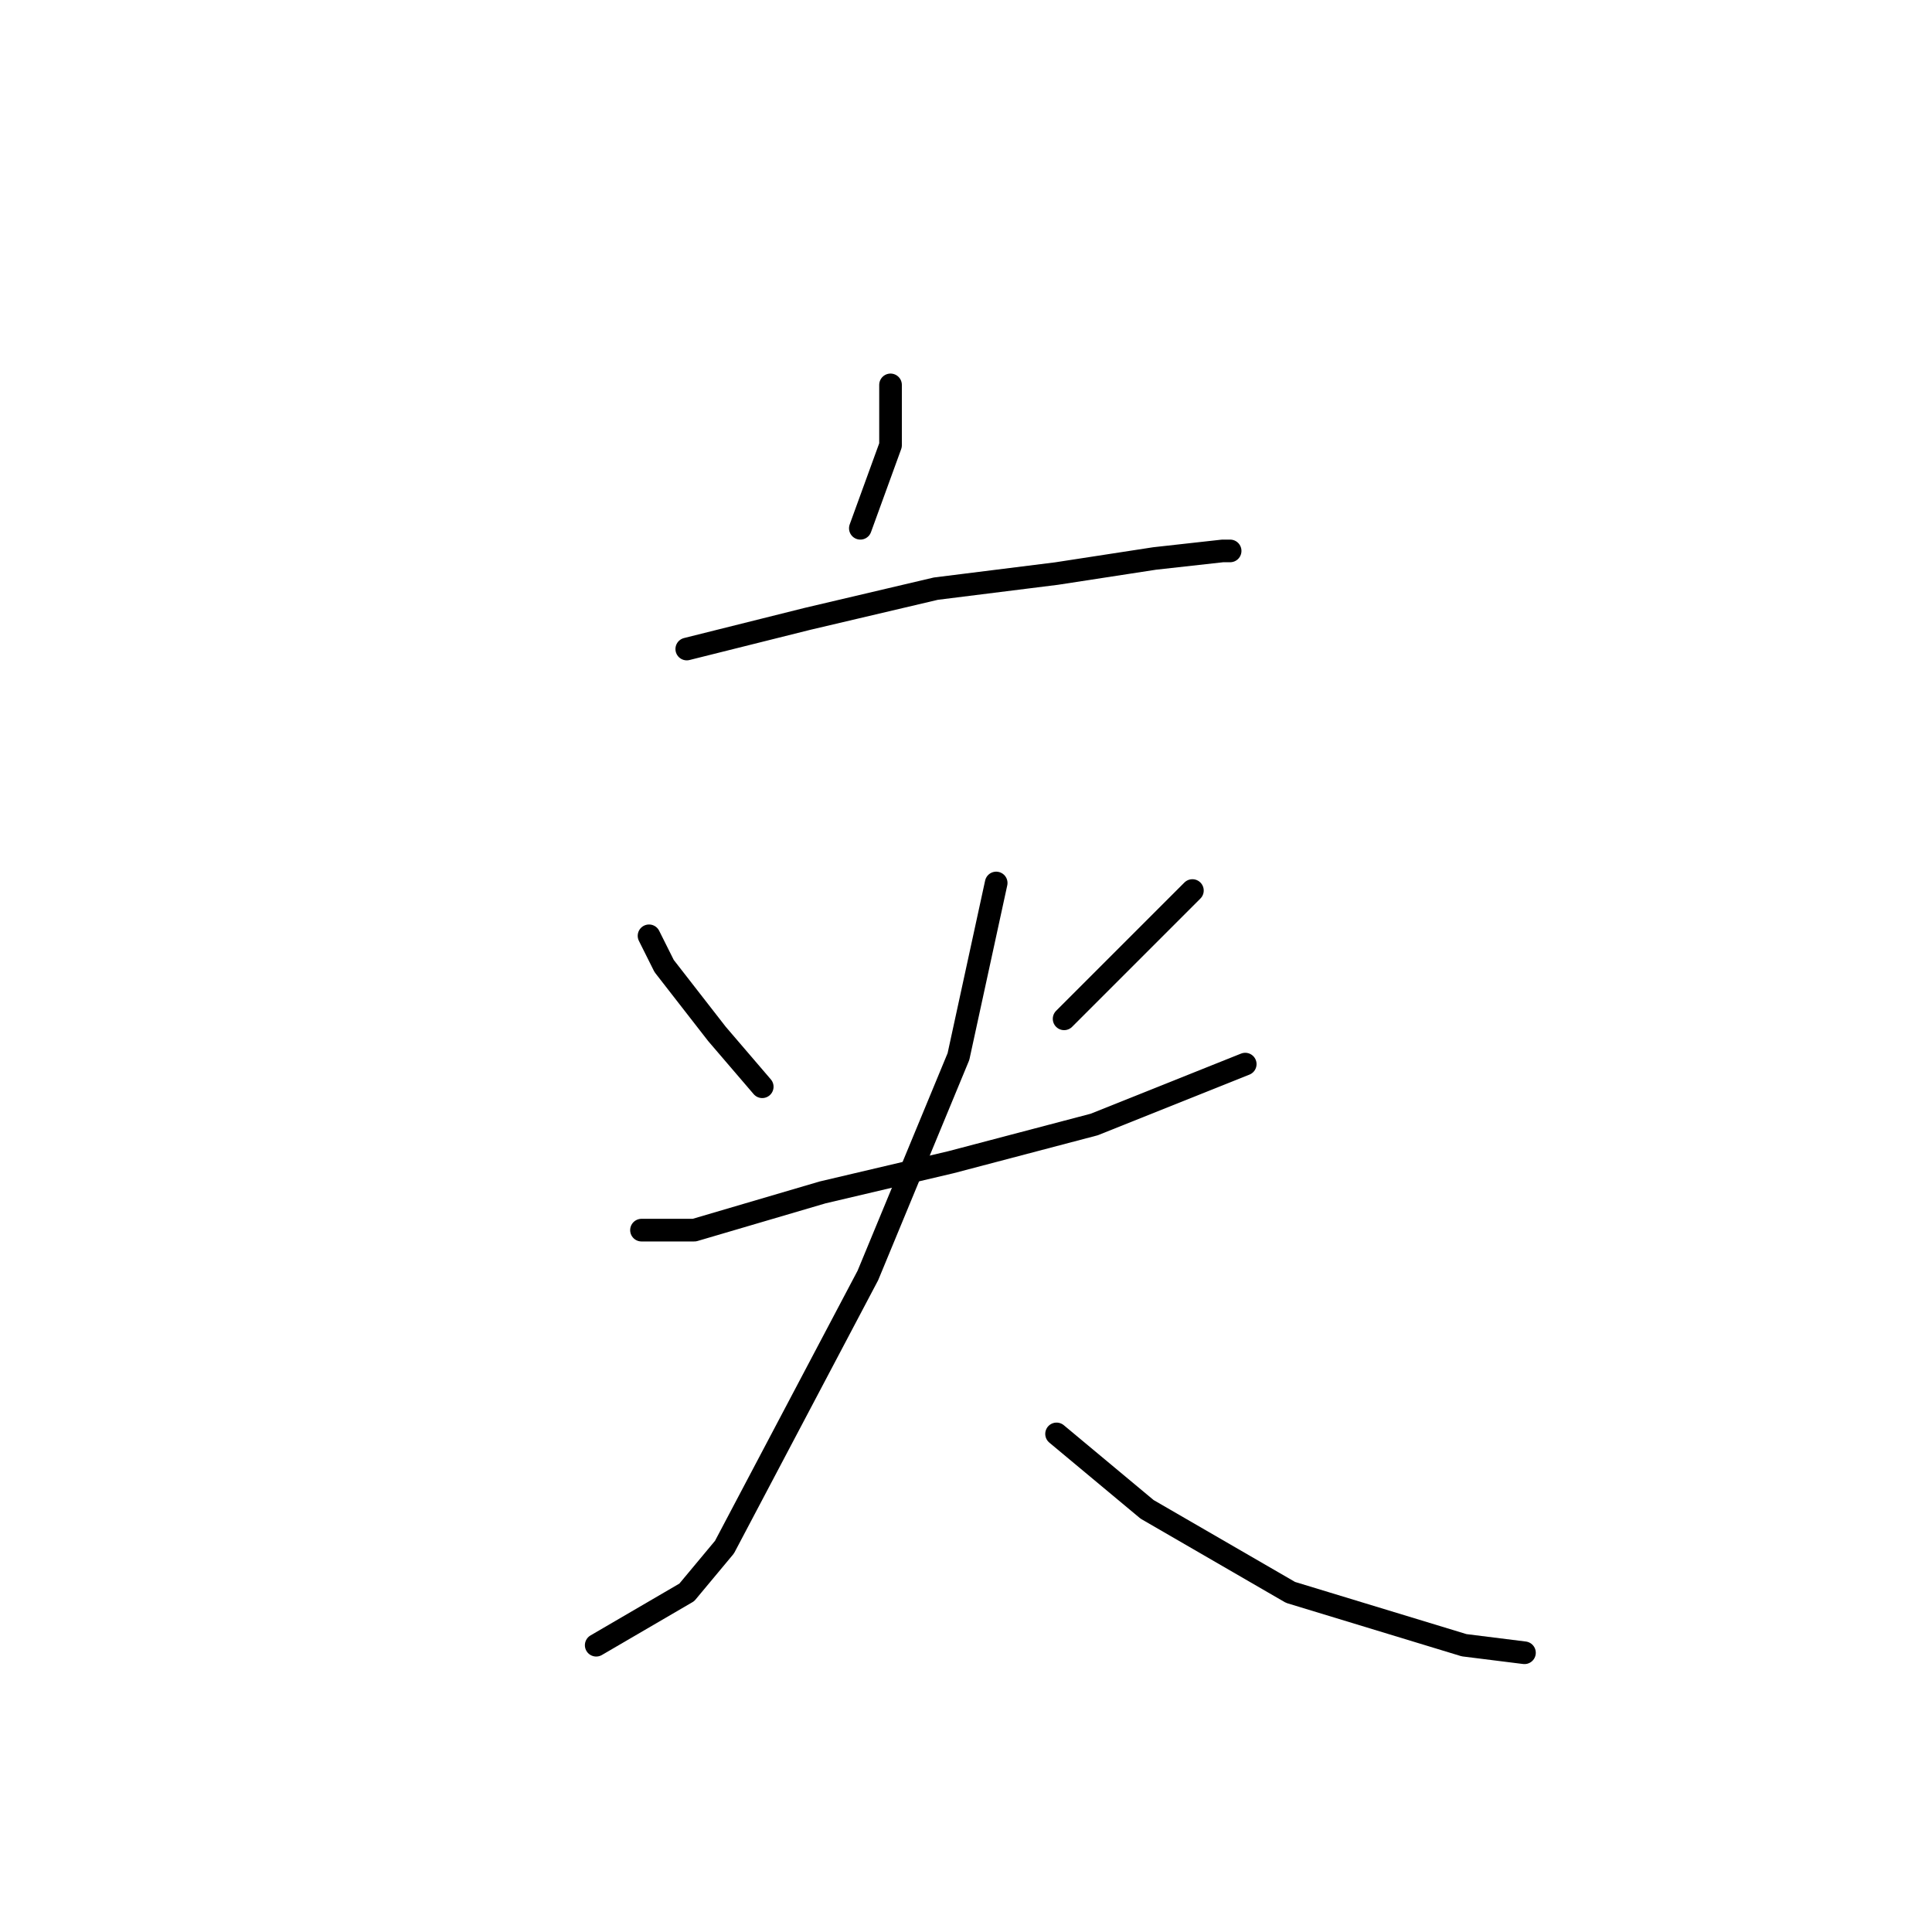 <?xml version="1.0" standalone="no"?>
    <svg width="256" height="256" xmlns="http://www.w3.org/2000/svg" version="1.1">
    <polyline stroke="black" stroke-width="3" stroke-linecap="round" fill="transparent" stroke-linejoin="round" points="118 51 118 59 114 70 114 70 " />
        <polyline stroke="black" stroke-width="3" stroke-linecap="round" fill="transparent" stroke-linejoin="round" points="91 86 107 82 124 78 140 76 153 74 162 73 163 73 163 73 " />
        <polyline stroke="black" stroke-width="3" stroke-linecap="round" fill="transparent" stroke-linejoin="round" points="86 124 88 128 95 137 101 144 101 144 " />
        <polyline stroke="black" stroke-width="3" stroke-linecap="round" fill="transparent" stroke-linejoin="round" points="158 118 148 128 141 135 141 135 " />
        <polyline stroke="black" stroke-width="3" stroke-linecap="round" fill="transparent" stroke-linejoin="round" points="85 163 92 163 109 158 126 154 145 149 160 143 165 141 165 141 " />
        <polyline stroke="black" stroke-width="3" stroke-linecap="round" fill="transparent" stroke-linejoin="round" points="132 117 127 140 115 169 96 205 91 211 79 218 79 218 " />
        <polyline stroke="black" stroke-width="3" stroke-linecap="round" fill="transparent" stroke-linejoin="round" points="140 190 152 200 171 211 194 218 202 219 202 219 " />
        </svg>